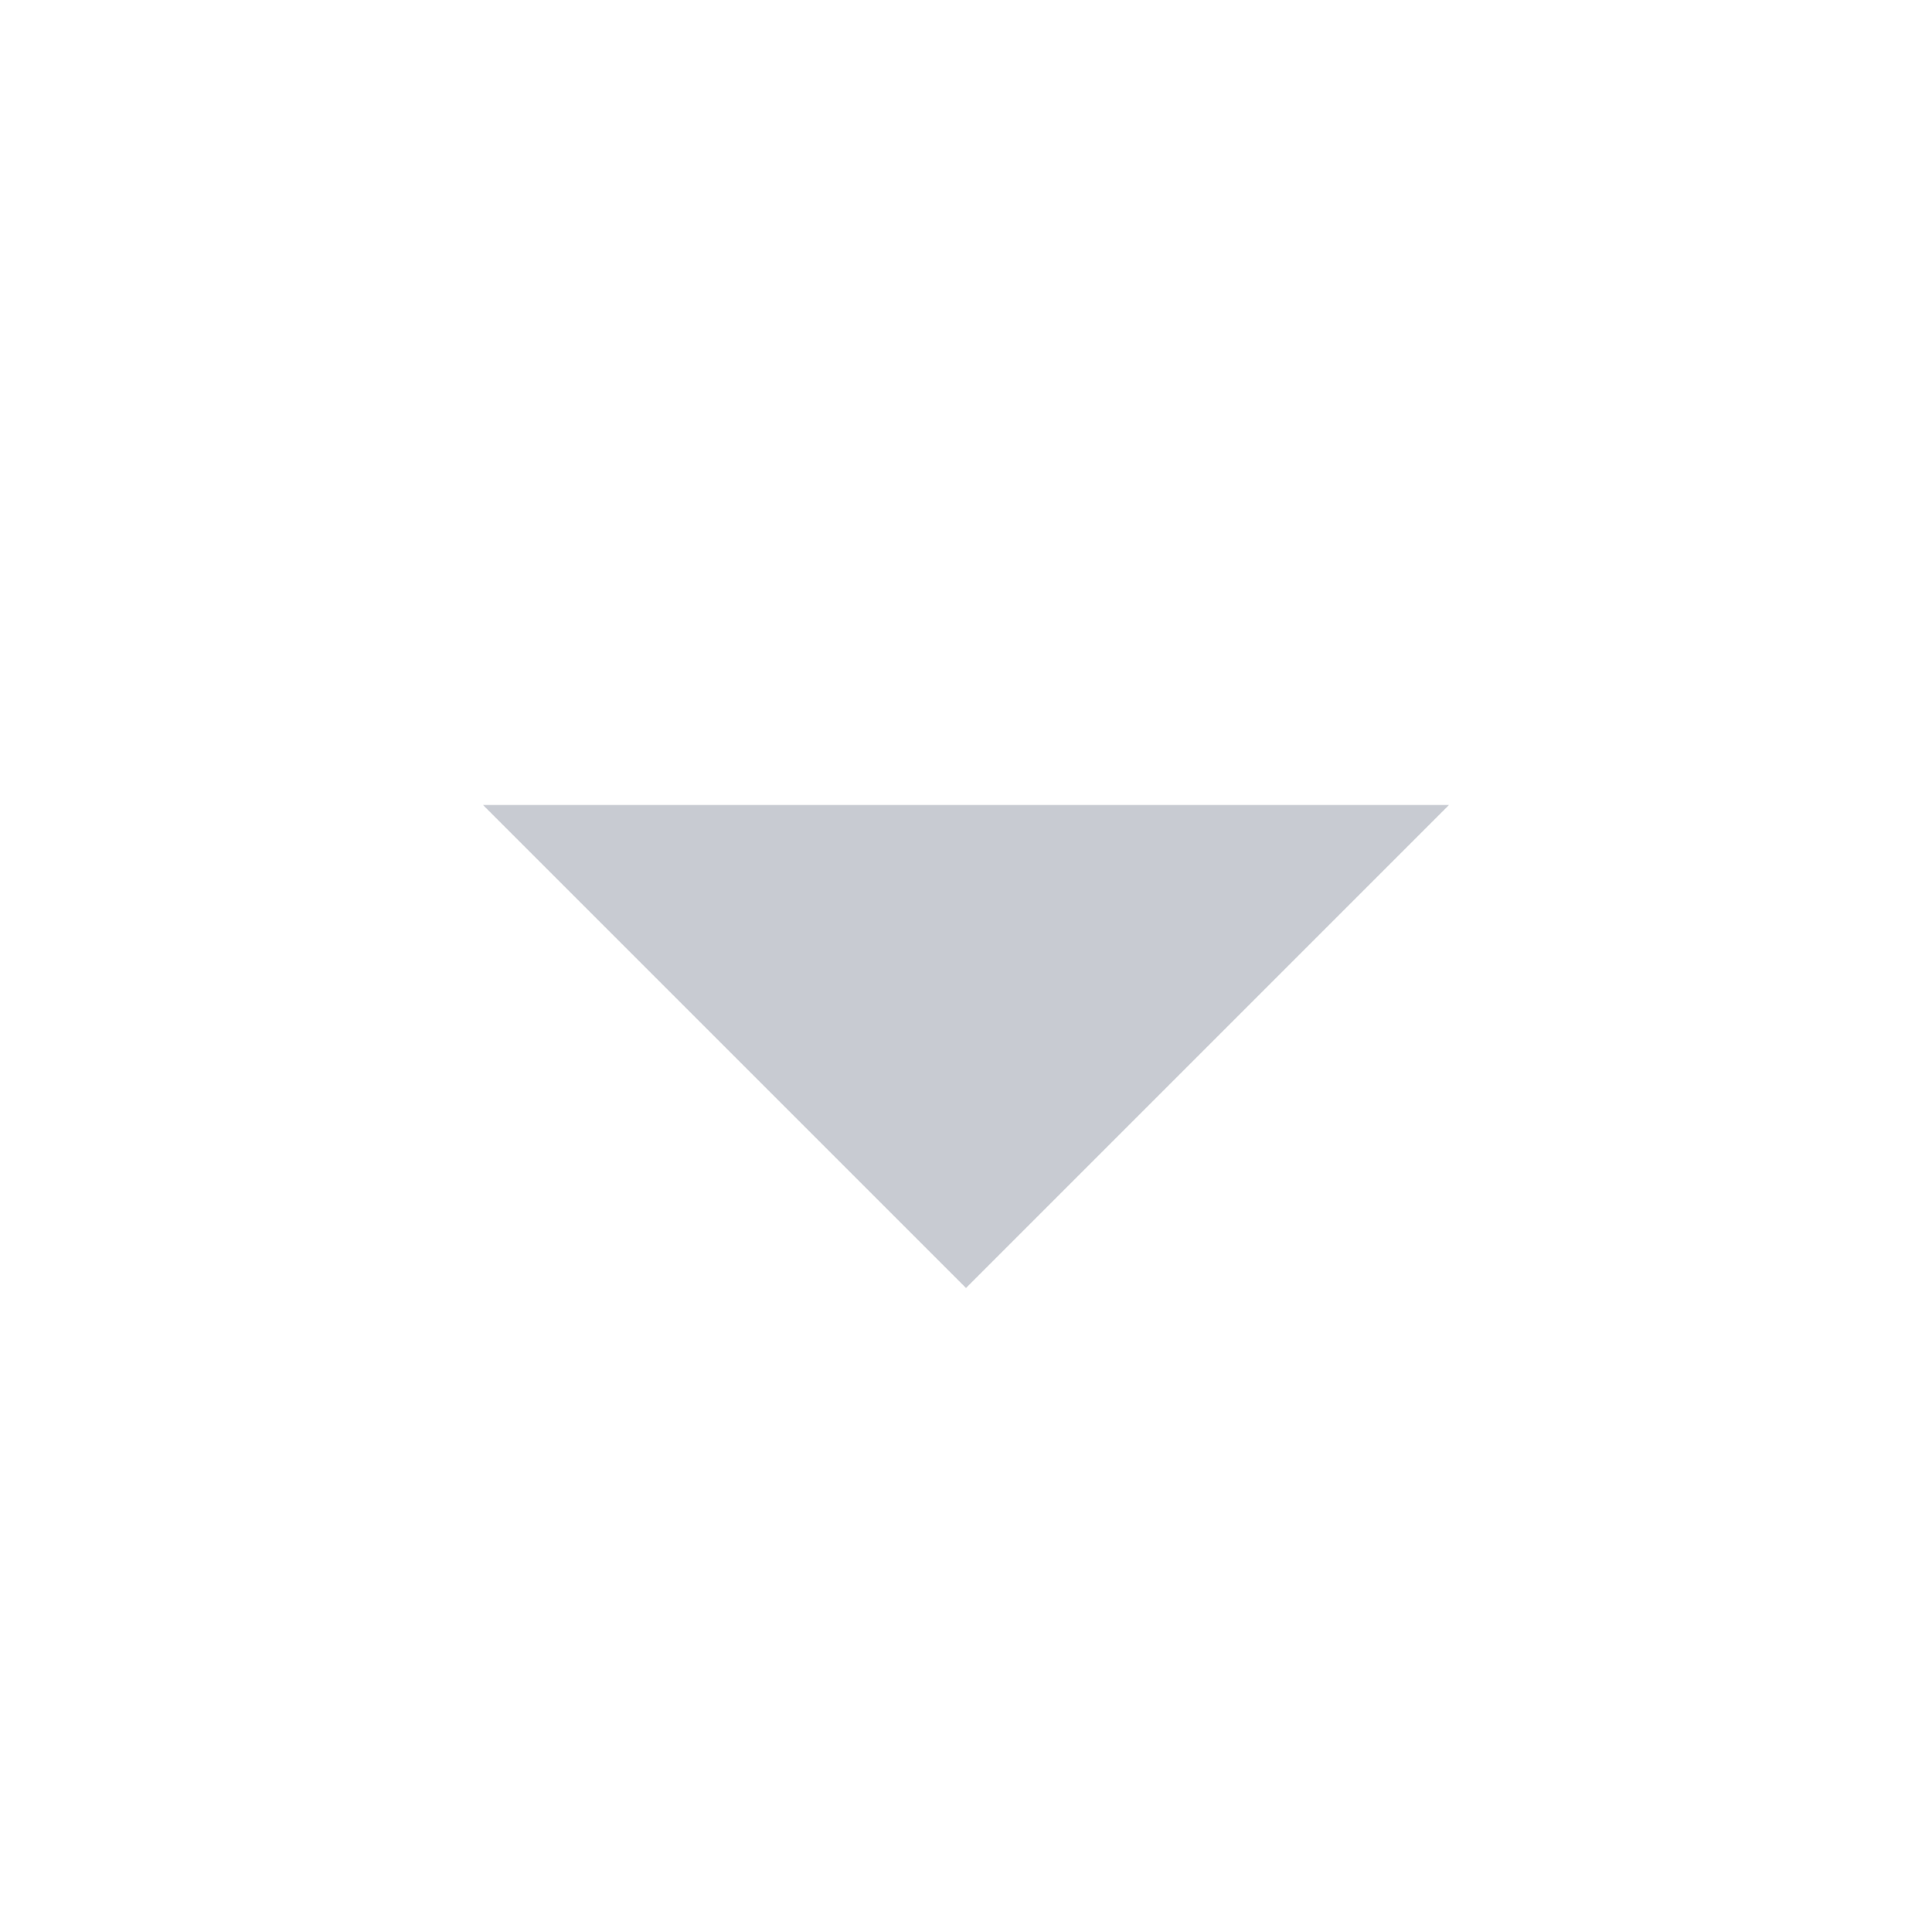 <svg xmlns="http://www.w3.org/2000/svg" width="24" height="24" viewBox="0 0 24 24"><defs><style>.a{fill:none;}.b{fill:#c8cbd2;}</style></defs><path class="a" d="M0,24H24V0H0Z"/><path class="b" d="M12,14l6-6H6Z" transform="translate(0 2)"/></svg>
